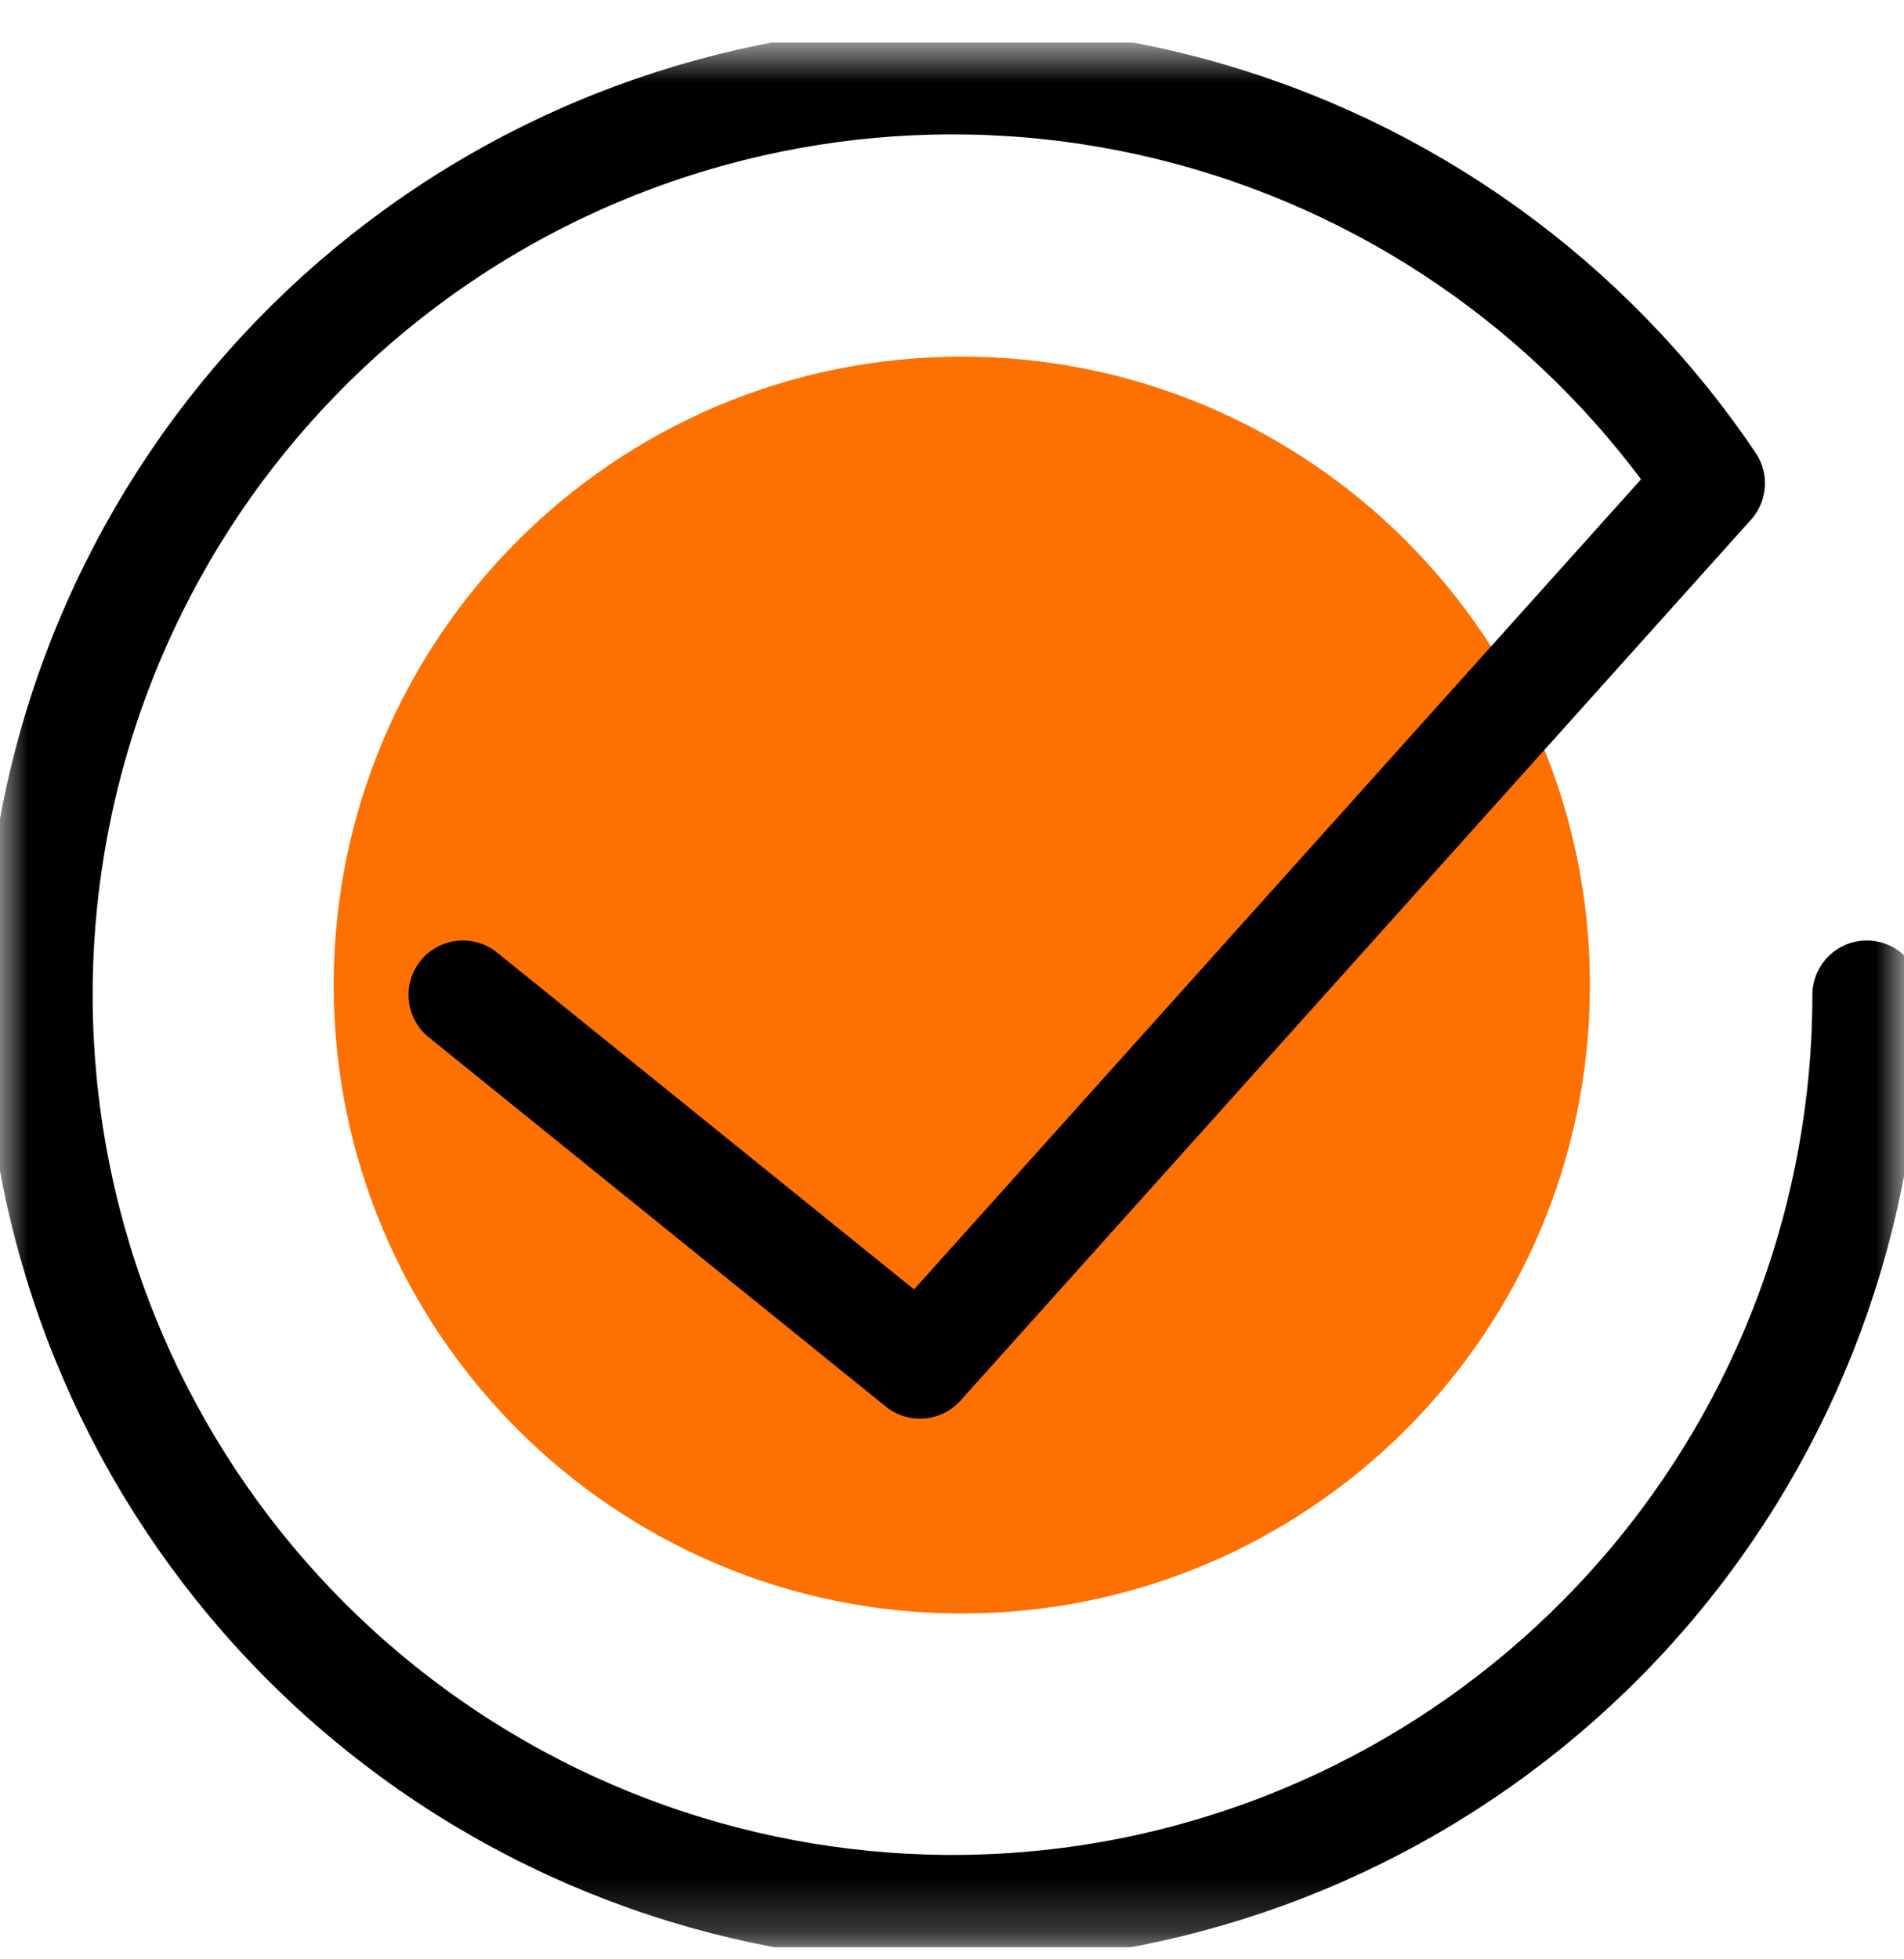 <svg width="35" height="36" viewBox="0 0 35 36" fill="none" xmlns="http://www.w3.org/2000/svg">
<g clip-path="url(#clip0_686_7746)">
<g clip-path="url(#clip1_686_7746)">
<mask id="mask0_686_7746" style="mask-type:luminance" maskUnits="userSpaceOnUse" x="0" y="0" width="35" height="36">
<path d="M35 0.78H0V35.78H35V0.78Z" fill="white"/>
</mask>
<g mask="url(#mask0_686_7746)">
<path d="M17.68 29.646C24.057 29.646 29.227 24.477 29.227 18.1C29.227 11.723 24.057 6.553 17.68 6.553C11.303 6.553 6.134 11.723 6.134 18.1C6.134 24.477 11.303 29.646 17.68 29.646Z" fill="#FE7000"/>
<path d="M34.316 18.28C34.315 22.307 32.868 26.199 30.238 29.249C27.609 32.299 23.972 34.303 19.989 34.898C16.006 35.492 11.943 34.636 8.538 32.486C5.133 30.337 2.613 27.036 1.436 23.185C0.26 19.334 0.505 15.188 2.128 11.503C3.751 7.818 6.642 4.837 10.277 3.105C13.912 1.372 18.048 1.002 21.933 2.062C25.818 3.122 29.193 5.541 31.444 8.88L16.912 25.066L8.509 18.28" stroke="black" stroke-width="2" stroke-linecap="round" stroke-linejoin="round"/>
</g>
</g>
</g>
<defs>
<clipPath id="clip0_686_7746">
<rect width="35" height="35" fill="white" transform="translate(0 0.78)"/>
</clipPath>
<clipPath id="clip1_686_7746">
<rect width="35" height="35" fill="white" transform="translate(0 0.78)"/>
</clipPath>
</defs>
</svg>
